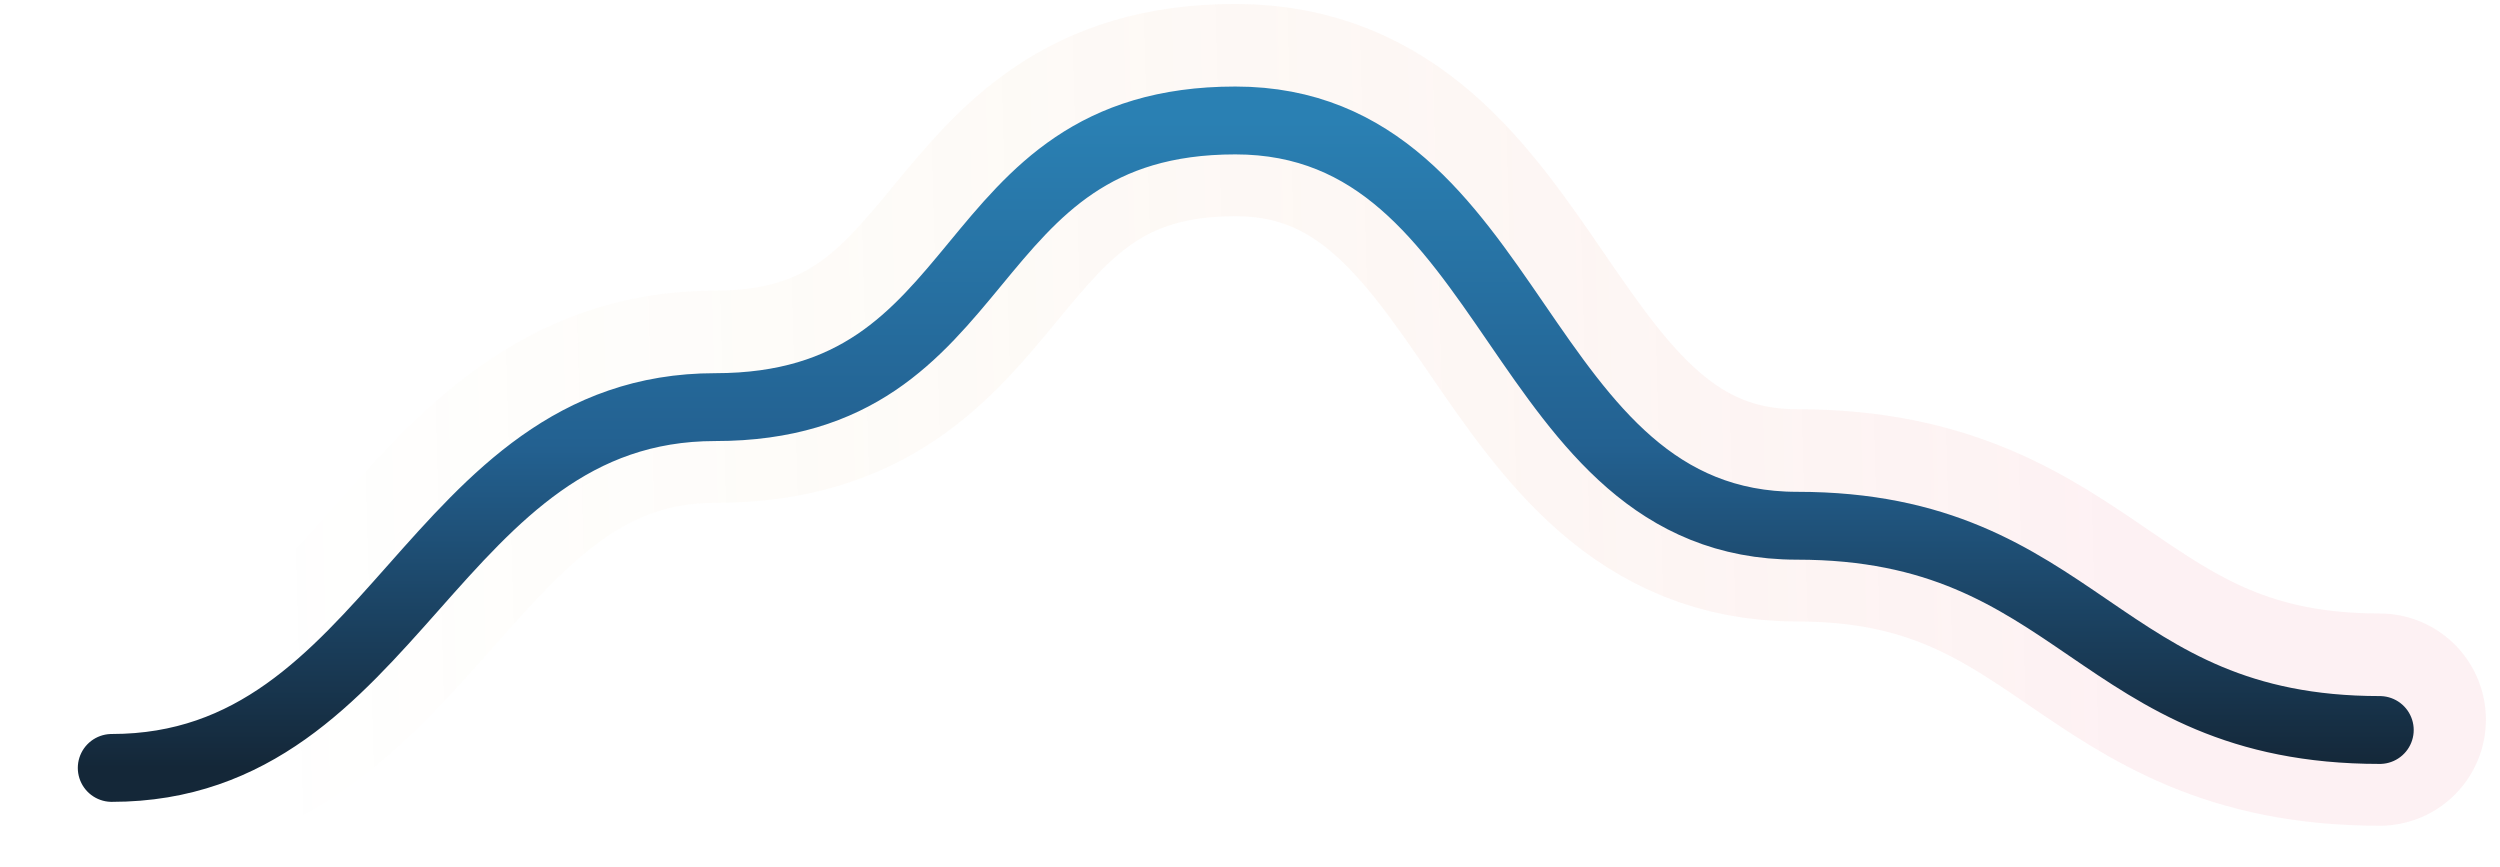 <svg width="124" height="43" viewBox="0 0 124 43" fill="none" xmlns="http://www.w3.org/2000/svg">
<path d="M5.542 37.574C19.609 37.574 21.406 19.678 35.473 19.678C49.54 19.678 47.208 5.46 61.274 5.46C75.341 5.46 75.073 25.562 89.139 25.562C103.206 25.562 103.97 35.693 118.037 35.693" stroke="url(#paint0_linear_7_494)" stroke-opacity="0.1" stroke-width="10.527" stroke-linecap="round"/>
<path d="M5.542 38.089C19.609 38.089 21.406 20.193 35.473 20.193C49.54 20.193 47.208 5.975 61.274 5.975C75.341 5.975 75.073 26.077 89.139 26.077C103.206 26.077 103.97 36.208 118.037 36.208" stroke="url(#paint1_linear_7_494)" stroke-width="3.366" stroke-linecap="round"/>
<defs>
<linearGradient id="paint0_linear_7_494" x1="103.612" y1="19.226" x2="12.737" y2="21.736" gradientUnits="userSpaceOnUse">
<stop stop-color="#EF7C89"/>
<stop offset="1" stop-color="#C99100" stop-opacity="0"/>
</linearGradient>
<linearGradient id="paint1_linear_7_494" x1="61.79" y1="5.975" x2="61.79" y2="38.089" gradientUnits="userSpaceOnUse">
<stop stop-color="#2A80B3"/>
<stop offset="0.5" stop-color="#236191"/>
<stop offset="1" stop-color="#142738"/>
</linearGradient>
</defs>
</svg>
